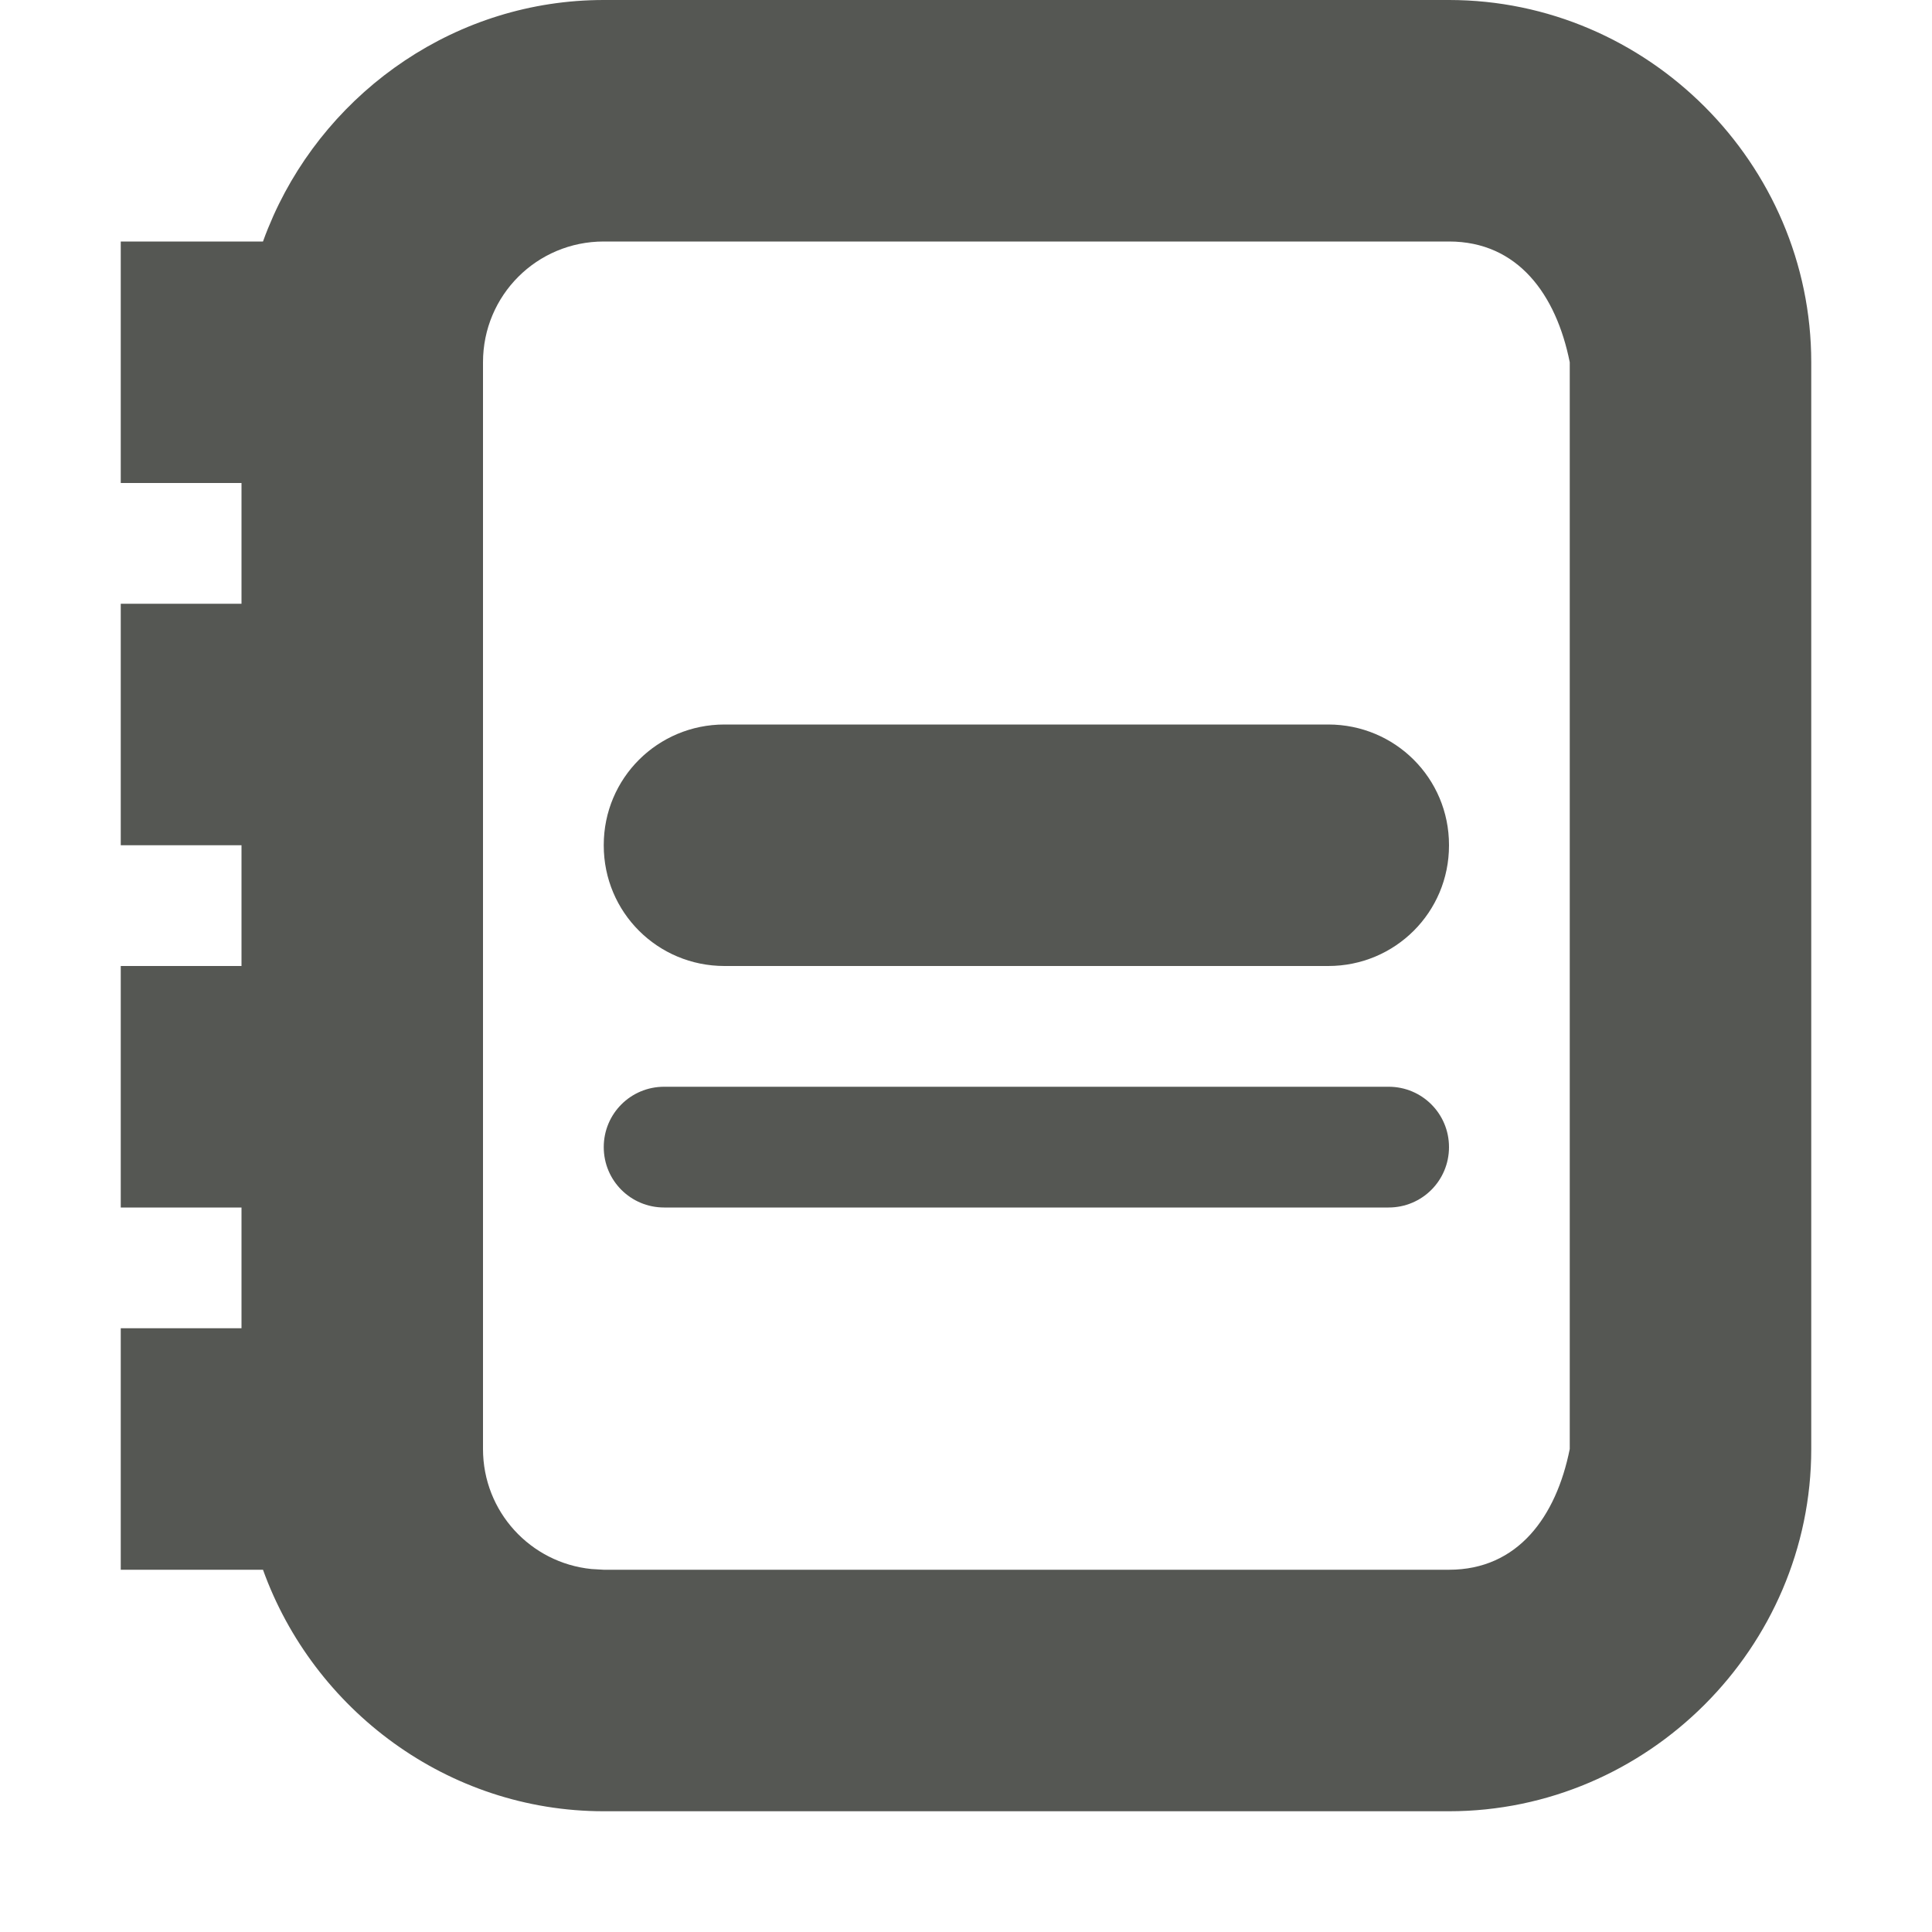 <svg height="16" viewBox="0 0 16 16" width="16" xmlns="http://www.w3.org/2000/svg"><g fill="#555753"><path d="m6 6c-.554 0-1 .445-1 .998v.004c0 .553.446.998 1 .998h5c.554 0 1-.445 1-.998v-.004c0-.553-.446-.998-1-.998zm-.5 3c-.277 0-.5.223-.5.5s.223.5.5.5h6c.277 0 .5-.223.5-.5s-.223-.5-.5-.5z"/><path d="m5 0c-1.213 0-2.266.74-2.736 1.787-.031.07-.06.14-.086.213h-1.178v2h1v1h-1v2h1v1h-1v2h1v1h-1v2h1.178c.417 1.159 1.528 2 2.822 2h7c1.645 0 3-1.355 3-3v-9c0-1.645-1.355-3-3-3zm0 2h7c.571 0 .888.44 1 1v9c-.112.56-.429 1-1 1h-7l-.102-.006c-.505-.051-.898-.475-.898-.994v-9c0-.554.446-1 1-1z"/></g></svg>